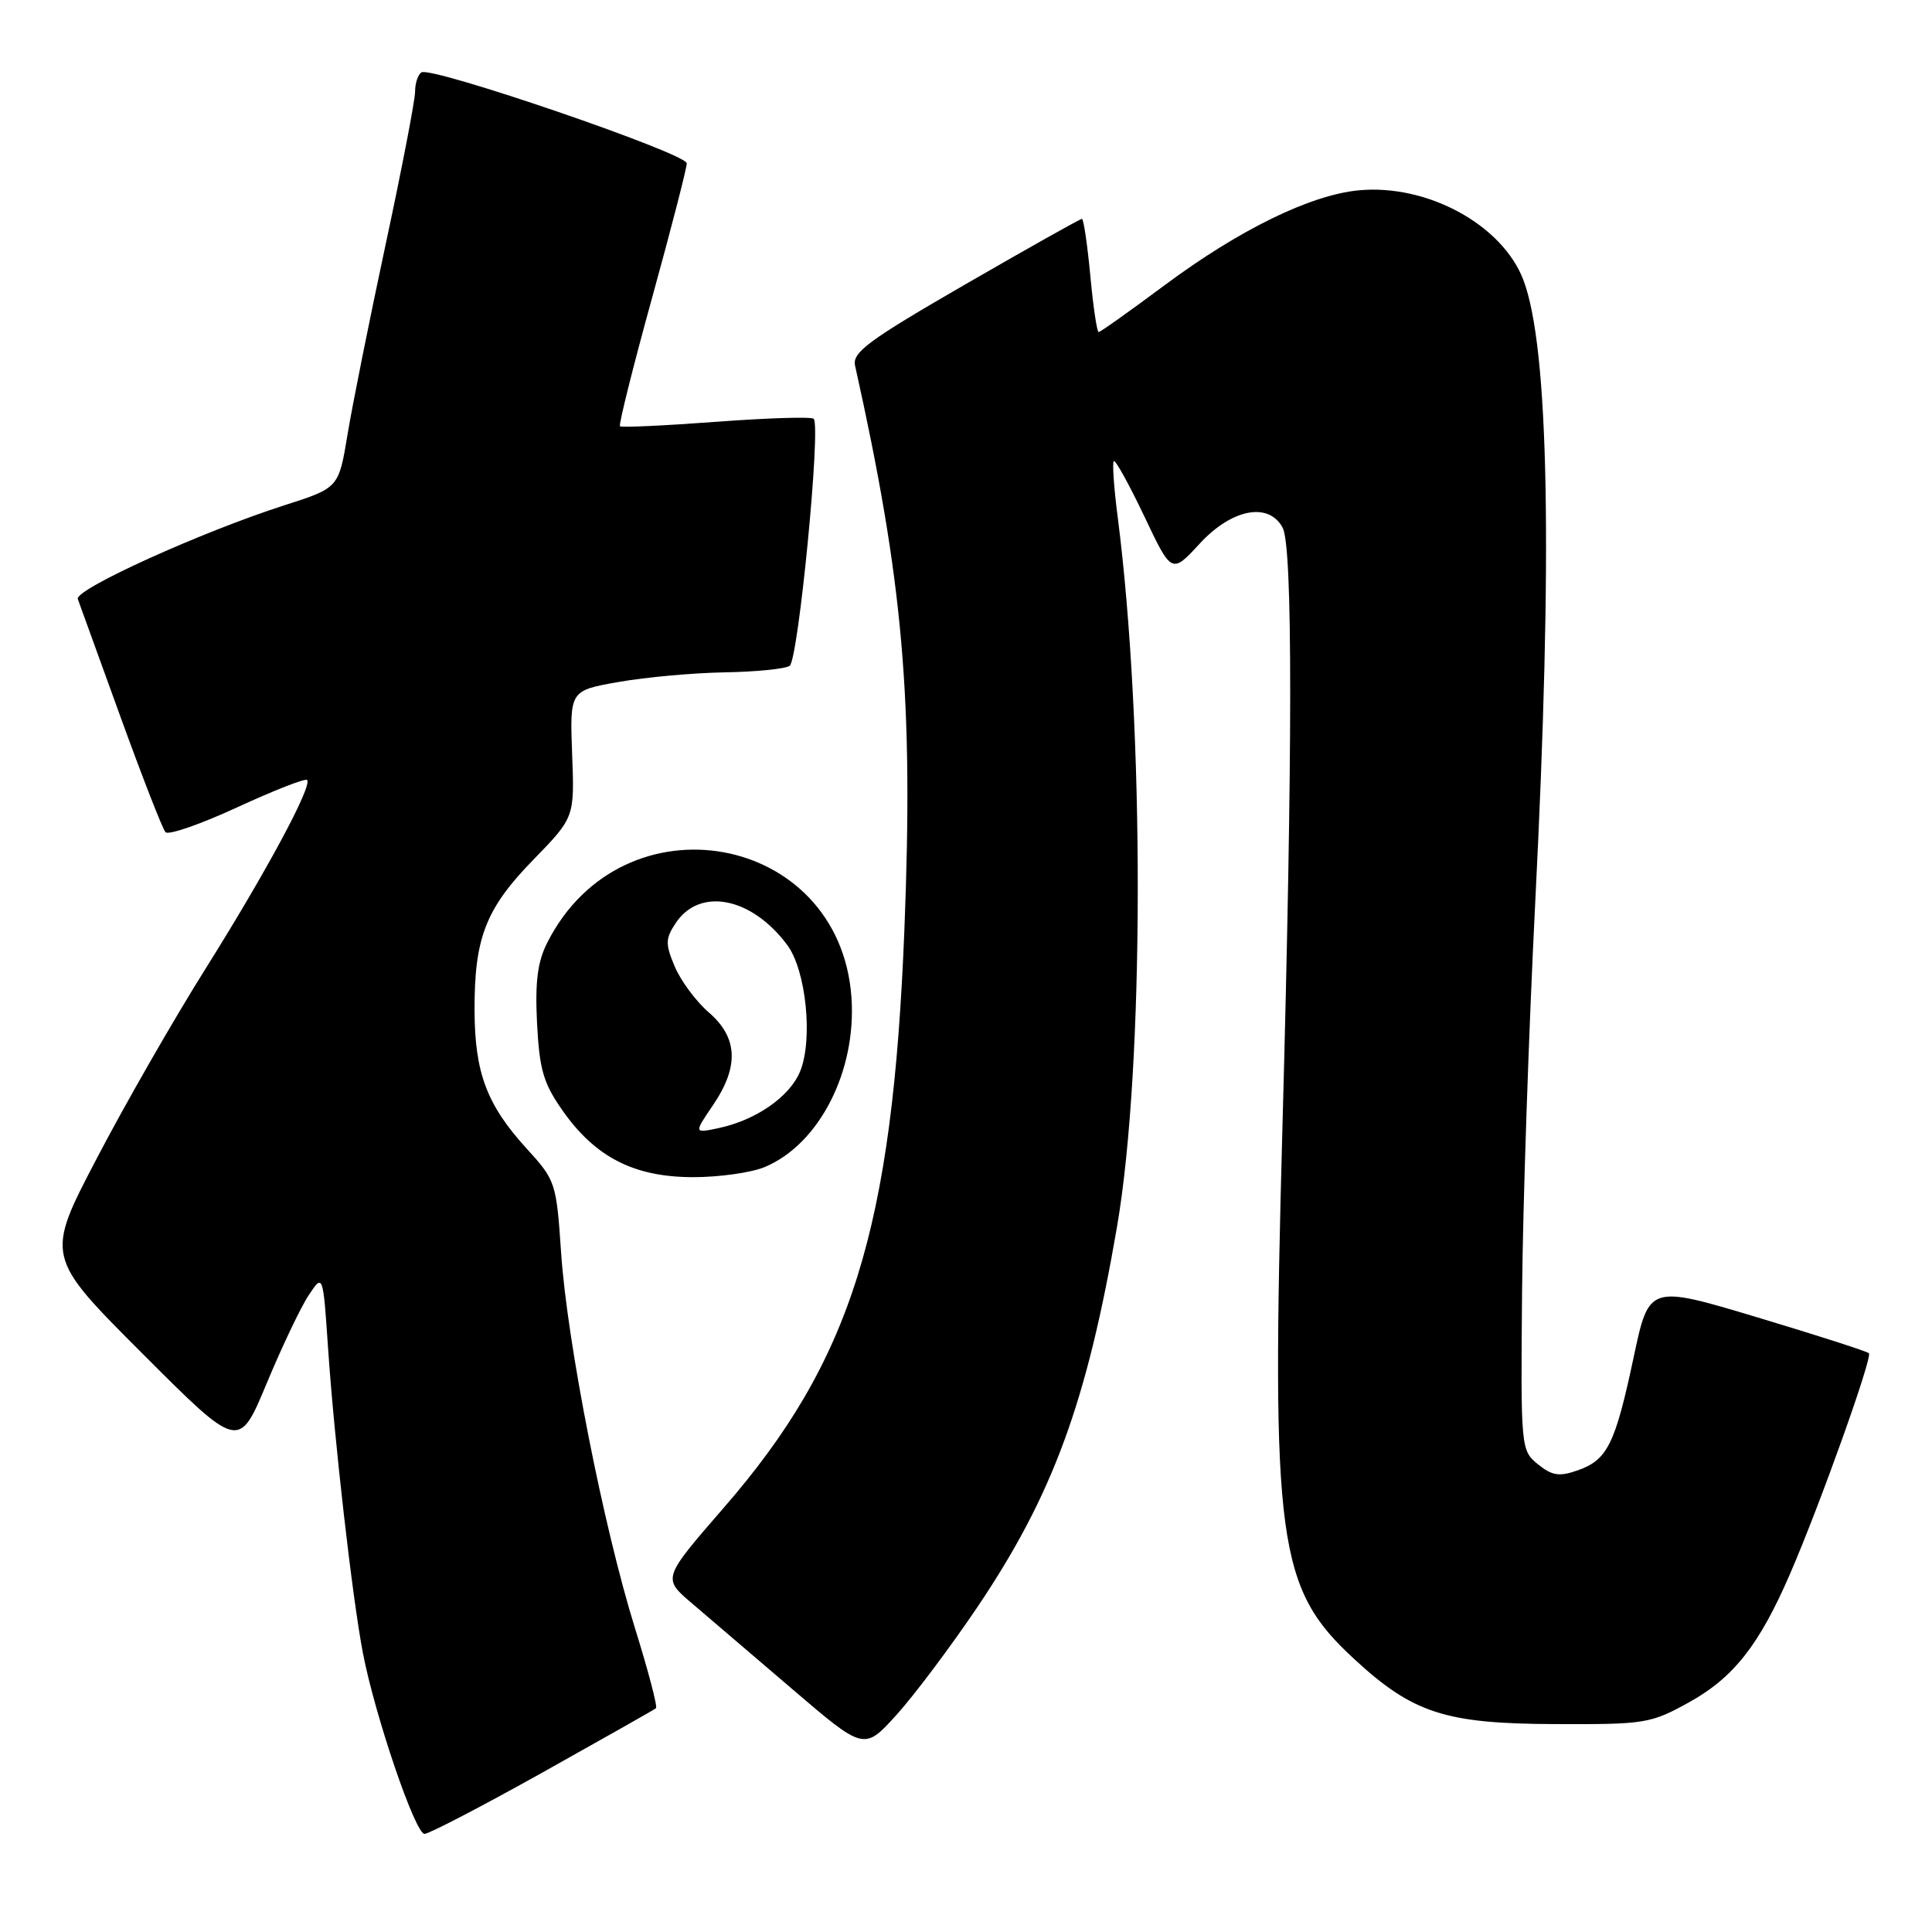 <?xml version="1.0" encoding="UTF-8" standalone="no"?>
<!DOCTYPE svg PUBLIC "-//W3C//DTD SVG 1.1//EN" "http://www.w3.org/Graphics/SVG/1.1/DTD/svg11.dtd" >
<svg xmlns="http://www.w3.org/2000/svg" xmlns:xlink="http://www.w3.org/1999/xlink" version="1.1" viewBox="0 0 256 256">
 <g >
 <path fill="currentColor"
d=" M 71.91 234.85 C 79.94 230.36 86.69 226.54 86.92 226.35 C 87.15 226.16 85.90 221.39 84.14 215.75 C 79.96 202.32 75.16 177.93 74.35 166.00 C 73.72 156.70 73.63 156.41 69.78 152.19 C 64.51 146.41 62.91 142.17 62.88 133.89 C 62.85 124.26 64.36 120.39 70.68 113.91 C 76.13 108.31 76.13 108.31 75.81 99.91 C 75.50 91.50 75.50 91.50 82.00 90.36 C 85.58 89.73 91.88 89.16 96.00 89.09 C 100.12 89.02 104.01 88.64 104.63 88.23 C 105.78 87.48 108.80 56.47 107.82 55.49 C 107.53 55.20 101.72 55.38 94.90 55.89 C 88.08 56.40 82.34 56.67 82.15 56.48 C 81.96 56.29 83.87 48.64 86.40 39.48 C 88.93 30.31 91.00 22.29 91.00 21.64 C 91.00 20.34 57.20 8.76 55.85 9.59 C 55.38 9.88 55.00 11.03 55.00 12.15 C 55.00 13.27 53.25 22.36 51.11 32.34 C 48.97 42.33 46.69 53.68 46.05 57.57 C 44.88 64.65 44.88 64.65 37.69 66.95 C 26.64 70.50 9.83 78.12 10.31 79.38 C 10.54 80.00 13.09 87.03 15.97 95.00 C 18.86 102.97 21.54 109.85 21.93 110.27 C 22.32 110.69 26.60 109.21 31.44 106.97 C 36.28 104.74 40.44 103.11 40.69 103.35 C 41.43 104.10 35.31 115.49 27.26 128.32 C 23.05 135.02 16.55 146.35 12.82 153.50 C 6.02 166.50 6.02 166.50 18.84 179.32 C 31.65 192.15 31.65 192.15 35.33 183.32 C 37.35 178.47 39.85 173.21 40.90 171.63 C 42.80 168.76 42.80 168.76 43.47 178.63 C 44.30 190.88 46.68 211.68 48.08 219.00 C 49.66 227.26 55.01 243.00 56.25 243.00 C 56.84 243.00 63.89 239.33 71.91 234.85 Z  M 129.48 212.99 C 139.51 198.11 144.01 185.85 148.02 162.50 C 151.64 141.37 151.68 96.30 148.10 68.50 C 147.60 64.65 147.37 61.32 147.58 61.10 C 147.79 60.89 149.60 64.16 151.61 68.38 C 155.25 76.06 155.25 76.06 158.97 72.03 C 163.23 67.41 168.12 66.48 169.96 69.93 C 171.30 72.43 171.29 99.57 169.93 149.37 C 168.43 204.37 169.25 210.45 179.45 219.84 C 187.22 227.01 191.50 228.40 206.00 228.45 C 218.03 228.50 218.70 228.39 223.85 225.54 C 229.72 222.28 233.13 217.94 237.21 208.50 C 241.19 199.30 248.15 179.81 247.64 179.31 C 247.39 179.06 240.73 176.92 232.84 174.55 C 218.50 170.25 218.50 170.25 216.46 179.88 C 214.02 191.37 212.98 193.46 209.05 194.83 C 206.60 195.69 205.66 195.54 203.78 194.02 C 201.53 192.19 201.50 191.93 201.68 171.34 C 201.78 159.88 202.57 136.55 203.43 119.50 C 205.76 73.30 205.24 46.09 201.87 37.14 C 199.11 29.80 189.11 24.35 180.03 25.22 C 173.60 25.84 164.18 30.45 154.24 37.85 C 149.70 41.23 145.80 44.00 145.58 44.00 C 145.35 44.00 144.85 40.62 144.47 36.50 C 144.08 32.37 143.58 29.00 143.36 29.00 C 143.13 29.00 136.17 32.91 127.89 37.69 C 115.10 45.08 112.91 46.69 113.30 48.44 C 119.69 77.15 121.04 92.55 119.84 123.10 C 118.27 162.90 112.83 180.32 95.88 199.81 C 87.79 209.13 87.79 209.13 91.64 212.41 C 93.76 214.22 99.78 219.36 105.00 223.83 C 114.50 231.96 114.50 231.96 118.79 227.23 C 121.14 224.63 125.95 218.22 129.48 212.99 Z  M 101.33 154.64 C 108.57 151.61 113.52 141.90 112.82 132.12 C 111.24 110.30 82.51 105.15 72.52 124.90 C 71.22 127.45 70.89 130.11 71.16 135.58 C 71.48 141.75 72.00 143.54 74.56 147.18 C 78.89 153.34 84.02 155.96 91.78 155.98 C 95.24 155.99 99.53 155.39 101.33 154.64 Z  M 94.47 146.45 C 97.95 141.33 97.78 137.49 93.93 134.16 C 92.24 132.70 90.21 129.97 89.42 128.10 C 88.15 125.10 88.16 124.41 89.50 122.36 C 92.67 117.52 99.56 118.84 104.31 125.21 C 106.82 128.57 107.75 137.78 106.01 141.99 C 104.62 145.34 100.16 148.43 95.22 149.48 C 91.94 150.17 91.94 150.17 94.47 146.45 Z "/>
</g>
</svg>